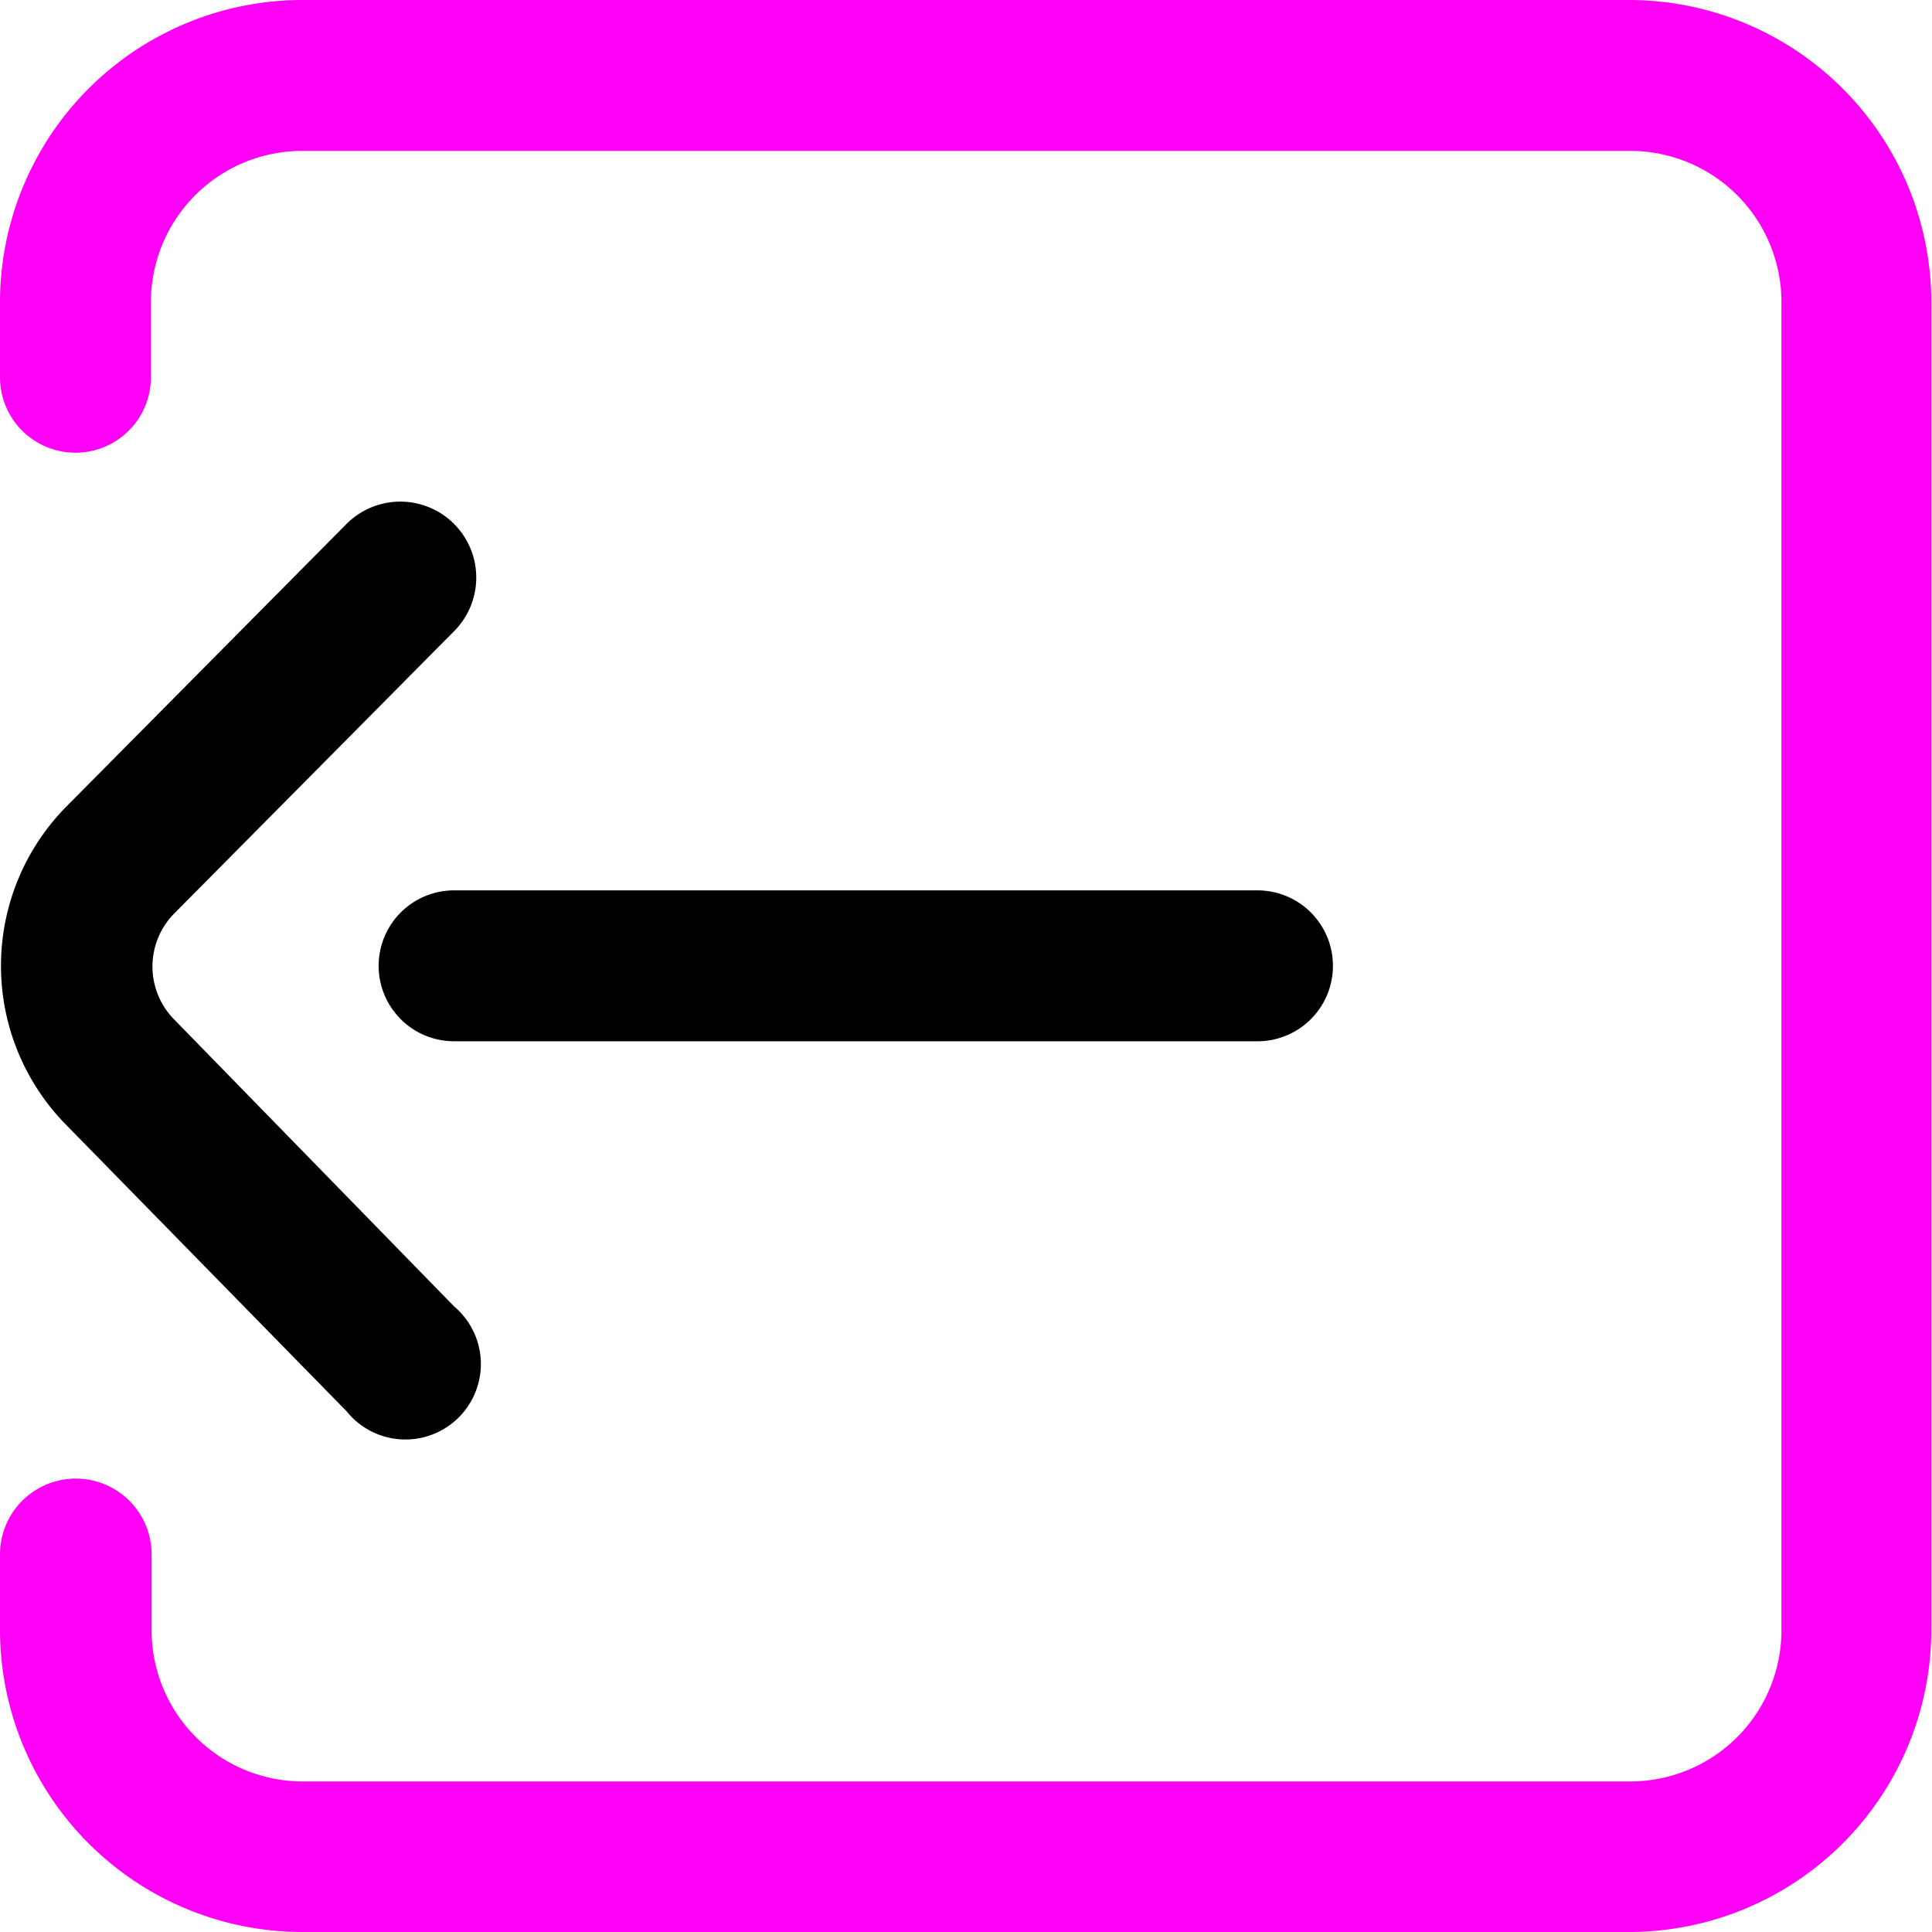 <svg xmlns="http://www.w3.org/2000/svg" viewBox="0 0 55.31 55.31"><defs><style>.cls-1{fill:#ff00f6;}</style></defs><title>Asset 1</title><g id="Layer_2" data-name="Layer 2"><g id="Layer_1-2" data-name="Layer 1"><g id="Log_Out_icon" data-name="Log Out icon"><path class="cls-1" d="M46.66,0h-38A8.66,8.66,0,0,0,0,8.64V10.8a2.16,2.16,0,0,0,4.32,0V8.64A4.33,4.33,0,0,1,8.64,4.32h38A4.33,4.33,0,0,1,51,8.64v38A4.33,4.33,0,0,1,46.66,51h-38a4.33,4.33,0,0,1-4.32-4.32V44.5A2.16,2.16,0,0,0,0,44.5v2.17a8.66,8.66,0,0,0,8.64,8.64h38a8.66,8.66,0,0,0,8.65-8.64v-38A8.66,8.66,0,0,0,46.66,0Z"/><path d="M5,29.2l0,0a2.16,2.16,0,0,1,0-3.06l8-8.07A2.16,2.16,0,1,0,9.92,15l-8,8.07a6.49,6.49,0,0,0,0,9.16l8,8.17a2.16,2.16,0,1,0,3.08-3Z"/><path d="M36,25.49H13a2.16,2.16,0,0,0,0,4.32H36a2.16,2.16,0,1,0,0-4.32Z"/></g></g></g></svg>